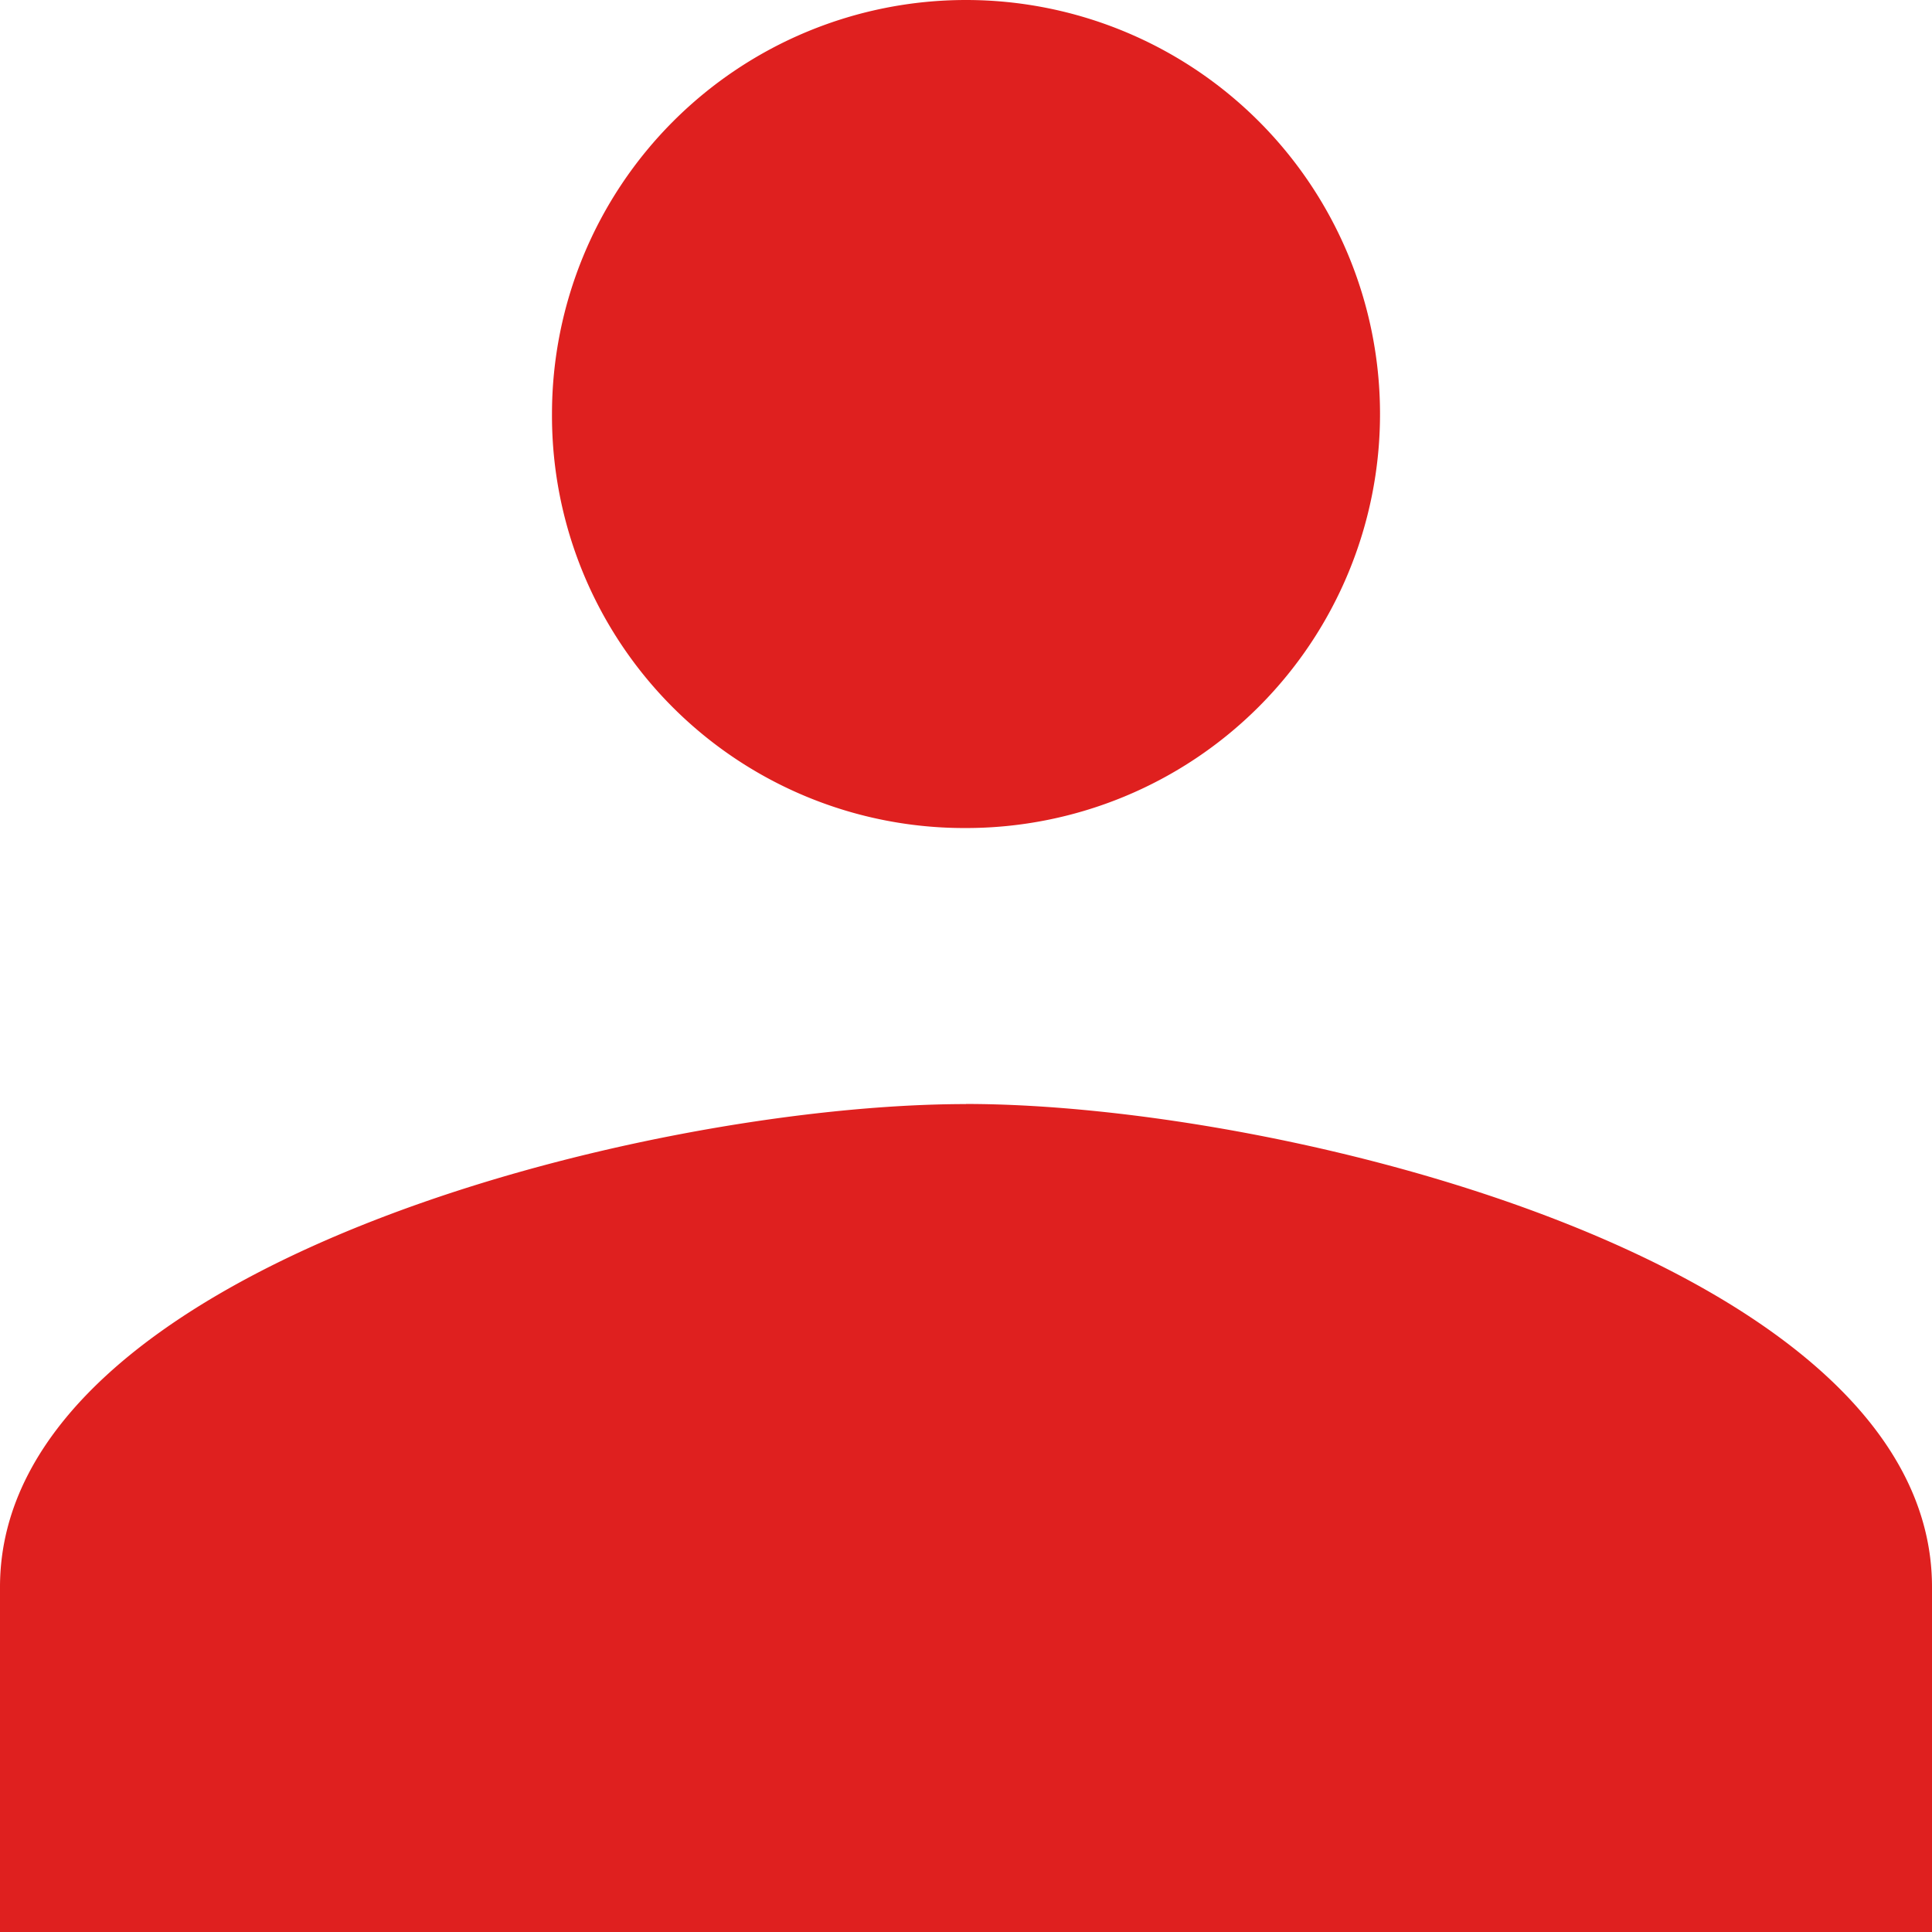 <svg xmlns="http://www.w3.org/2000/svg" width="17" height="17" viewBox="0 0 17 17">
  <g id="Group_15369" data-name="Group 15369" transform="translate(-69 -929)">
    <path id="Path_14" data-name="Path 14" d="M9.5,12.286A3.643,3.643,0,1,0,5.857,8.643,3.628,3.628,0,0,0,9.5,12.286Zm0,2.429c-2.829,0-8.5,1.421-8.5,4.25V22H18V18.964C18,16.135,12.329,14.714,9.5,14.714Z" transform="translate(68 924)" fill="#df201f"/>
  </g>
</svg>
